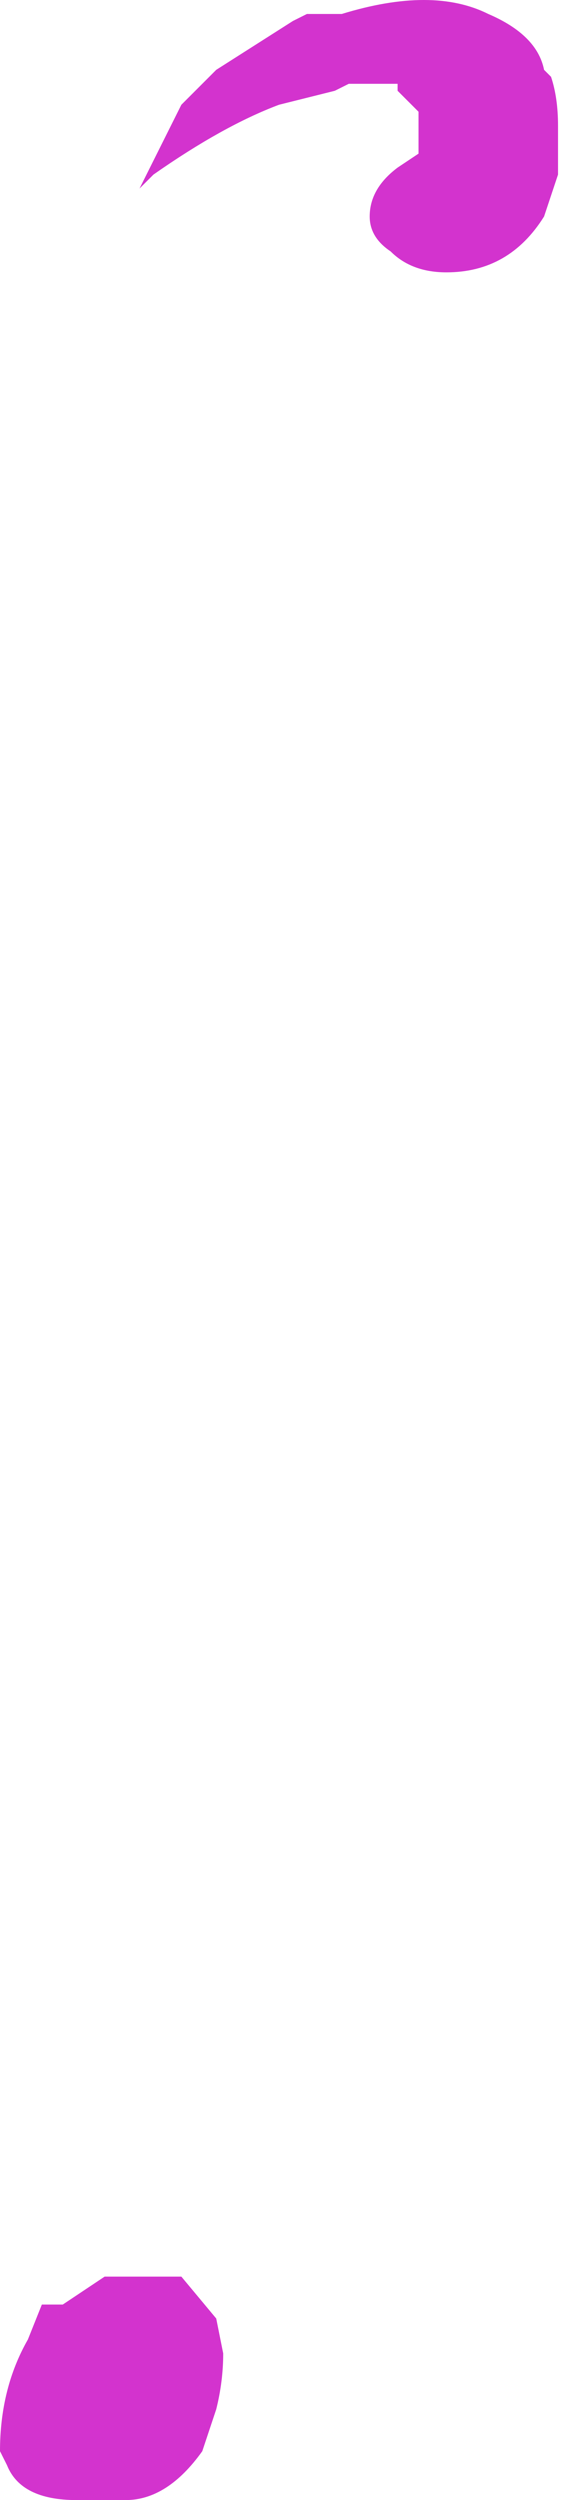 <?xml version="1.0" encoding="UTF-8" standalone="no"?>
<svg xmlns:ffdec="https://www.free-decompiler.com/flash" xmlns:xlink="http://www.w3.org/1999/xlink" ffdec:objectType="shape" height="17.9px" width="4.05px" xmlns="http://www.w3.org/2000/svg">
  <g transform="matrix(1.0, 0.0, 0.0, 1.0, 1.25, 17.0)">
    <path d="M1.15 -16.35 L0.75 -16.25 Q0.35 -16.1 -0.15 -15.75 L-0.25 -15.65 0.05 -16.25 0.3 -16.5 0.85 -16.85 0.95 -16.9 1.2 -16.9 Q1.85 -17.1 2.25 -16.9 2.6 -16.75 2.65 -16.5 L2.7 -16.45 Q2.75 -16.3 2.75 -16.1 L2.75 -15.75 2.65 -15.45 Q2.4 -15.05 1.95 -15.05 1.7 -15.05 1.55 -15.2 1.4 -15.3 1.4 -15.45 1.4 -15.65 1.6 -15.8 L1.75 -15.9 1.75 -16.2 1.6 -16.35 1.6 -16.4 1.25 -16.4 1.15 -16.35 M1.45 -15.2 L1.45 -15.2 M0.35 -0.15 Q0.35 0.05 0.3 0.25 L0.2 0.55 Q-0.05 0.9 -0.35 0.9 L-0.7 0.9 Q-1.1 0.9 -1.2 0.65 L-1.25 0.55 Q-1.25 0.1 -1.05 -0.25 L-0.95 -0.5 Q-0.85 -0.5 -0.8 -0.5 L-0.5 -0.7 0.05 -0.7 0.3 -0.4 0.35 -0.15" fill="#c800c2" fill-opacity="0.8" fill-rule="evenodd" stroke="none"/>
  </g>
</svg>
